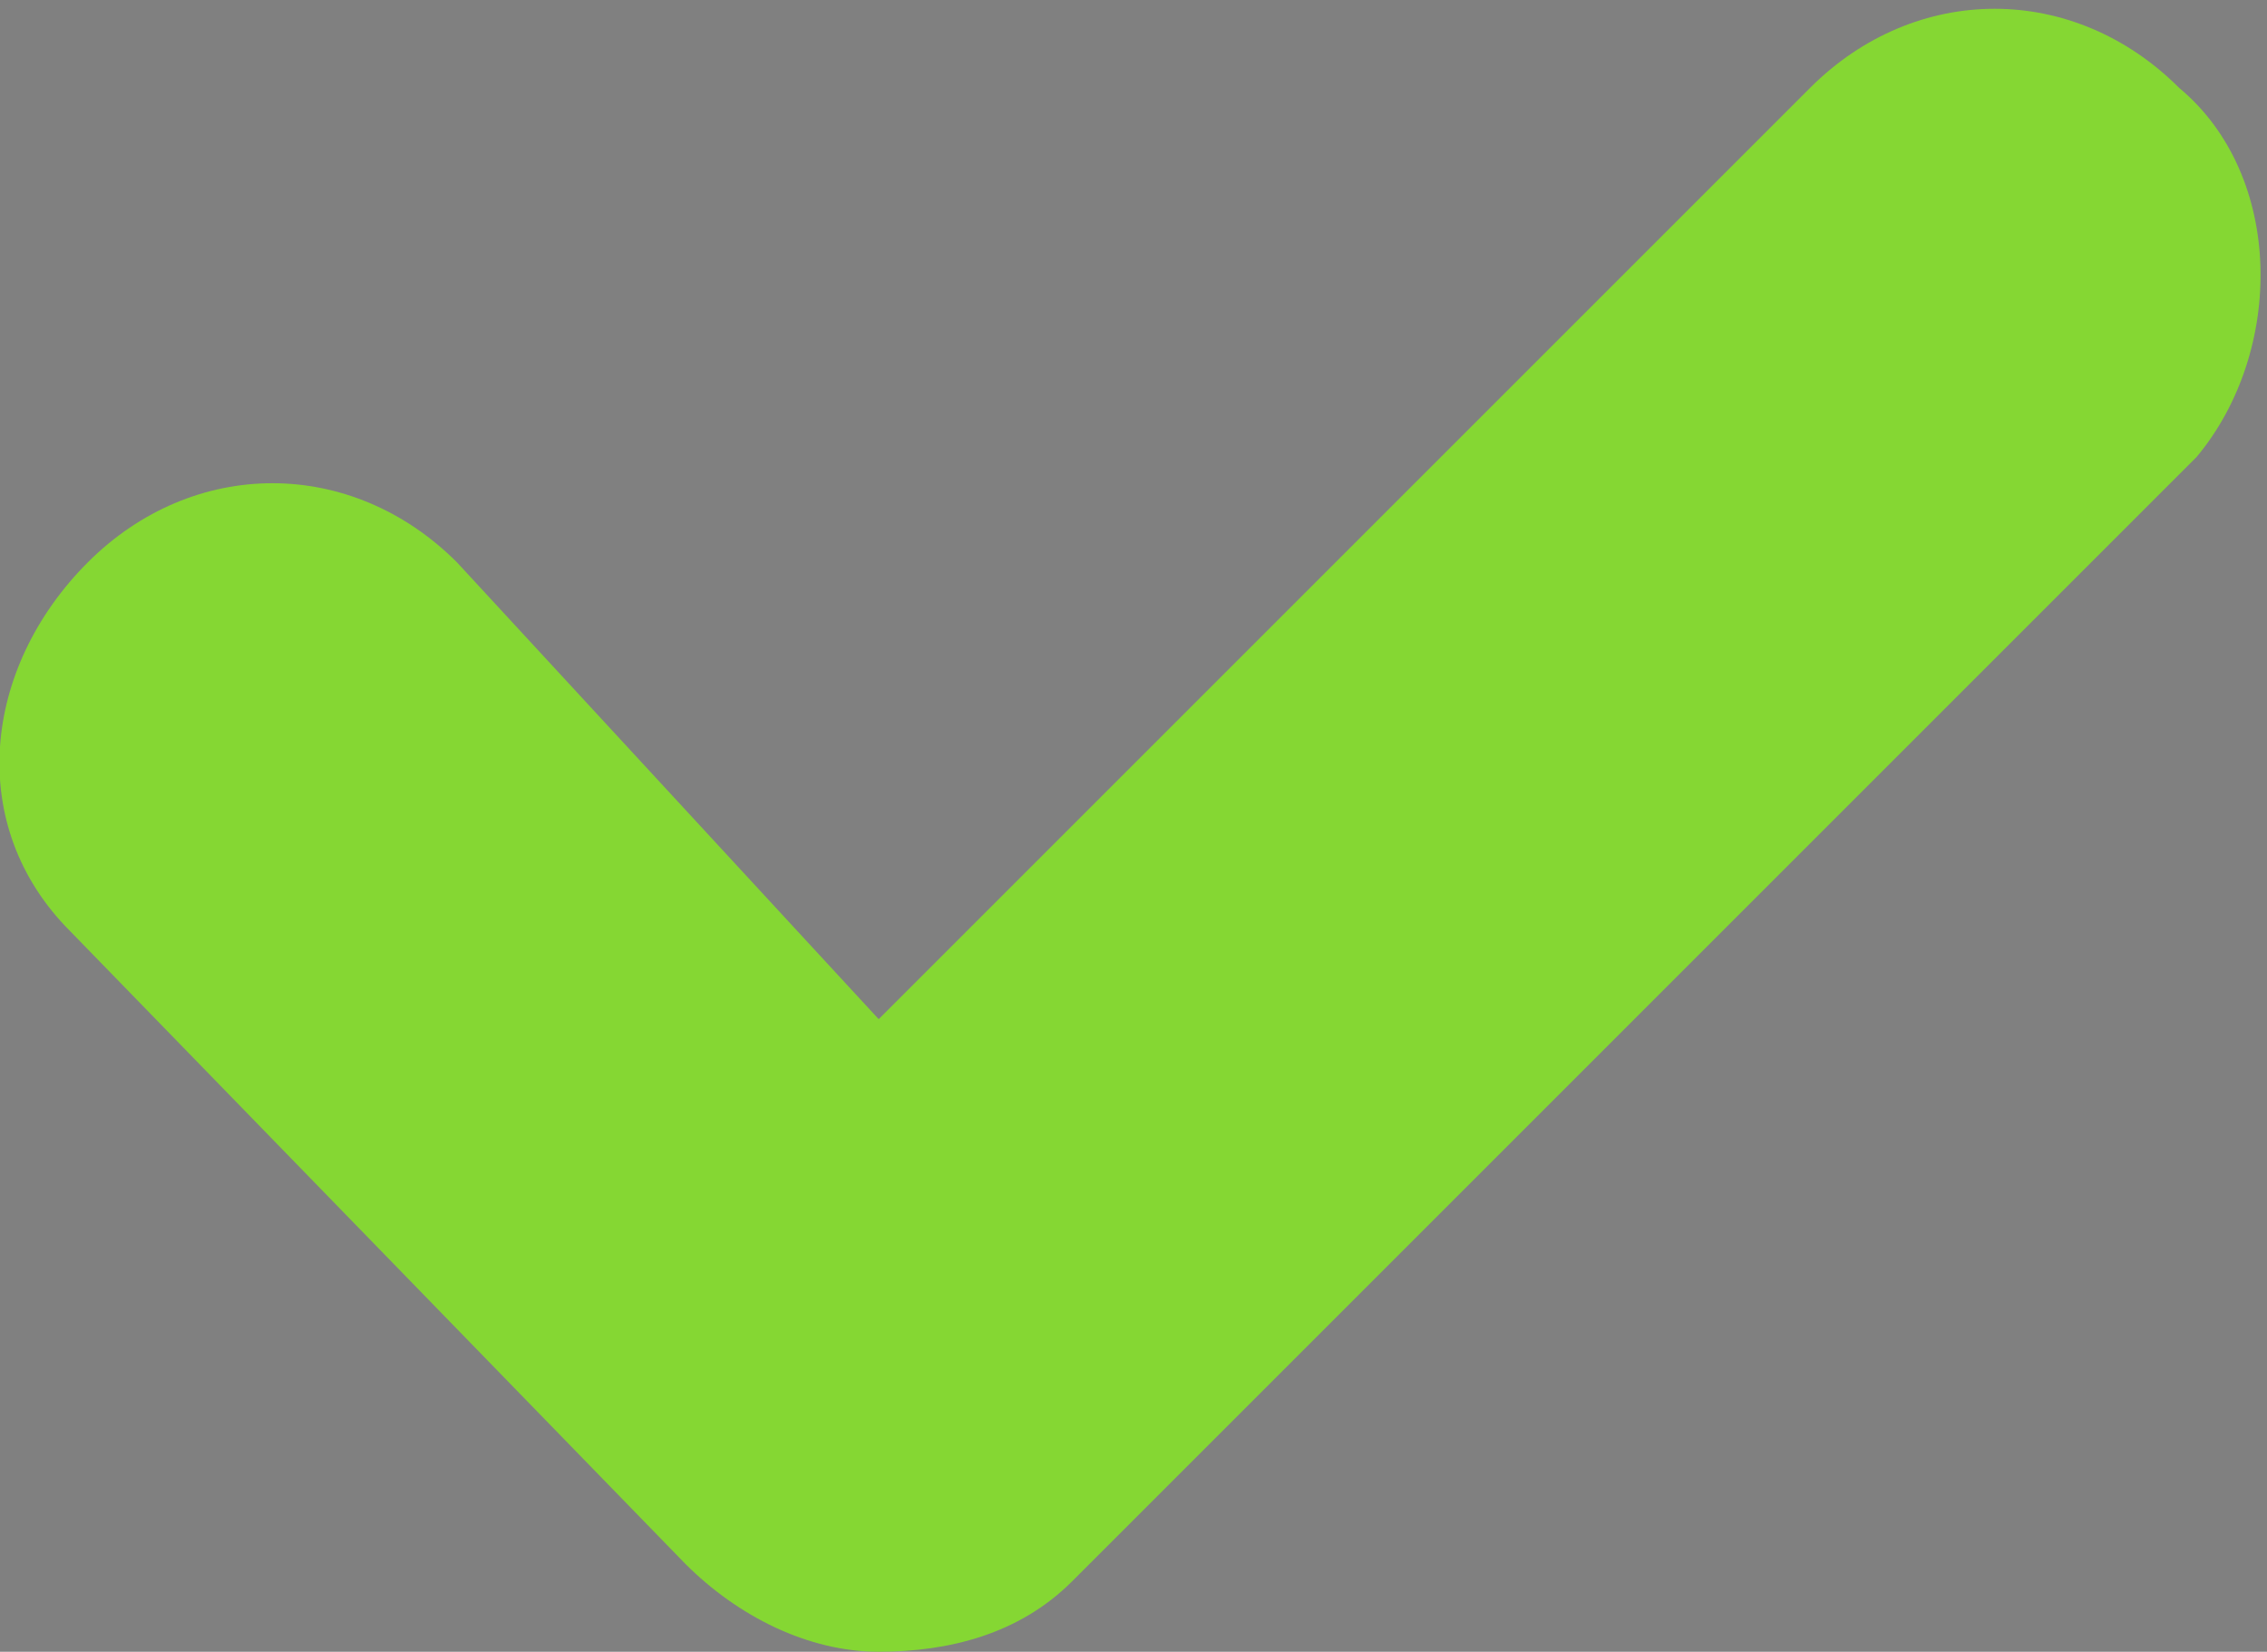 <?xml version="1.0" encoding="utf-8"?>
<!-- Generator: Adobe Illustrator 21.0.0, SVG Export Plug-In . SVG Version: 6.00 Build 0)  -->
<svg version="1.1" id="Layer_1" xmlns="http://www.w3.org/2000/svg" xmlns:xlink="http://www.w3.org/1999/xlink" x="0px" y="0px"
	 viewBox="0 0 12.9 9.4" style="enable-background:new 0 0 12.9 9.4;" xml:space="preserve">
<rect x="0" y="0" width="12.9" height="9.4" fill="#808080" stroke="none"/>
<style type="text/css">
	.st0{fill:#FFFFFF;stroke:#000000;stroke-miterlimit:10;}
	.st1{fill:#85D733;}
</style>
<path class="st0" d="M0.5,3.9"/>
<g>
	<path class="st1" d="M5,9.4C5,9.4,5,9.4,5,9.4c-0.4,0-0.8-0.2-1.1-0.5L0.4,5.3c-0.6-0.6-0.5-1.5,0.1-2.1C1.1,2.6,2,2.6,2.6,3.2
		L5,5.8l5.3-5.3c0.6-0.6,1.5-0.6,2.1,0C13,1,13,2,12.5,2.6L6.1,9C5.8,9.3,5.4,9.4,5,9.4z"/>
</g>
</svg>
